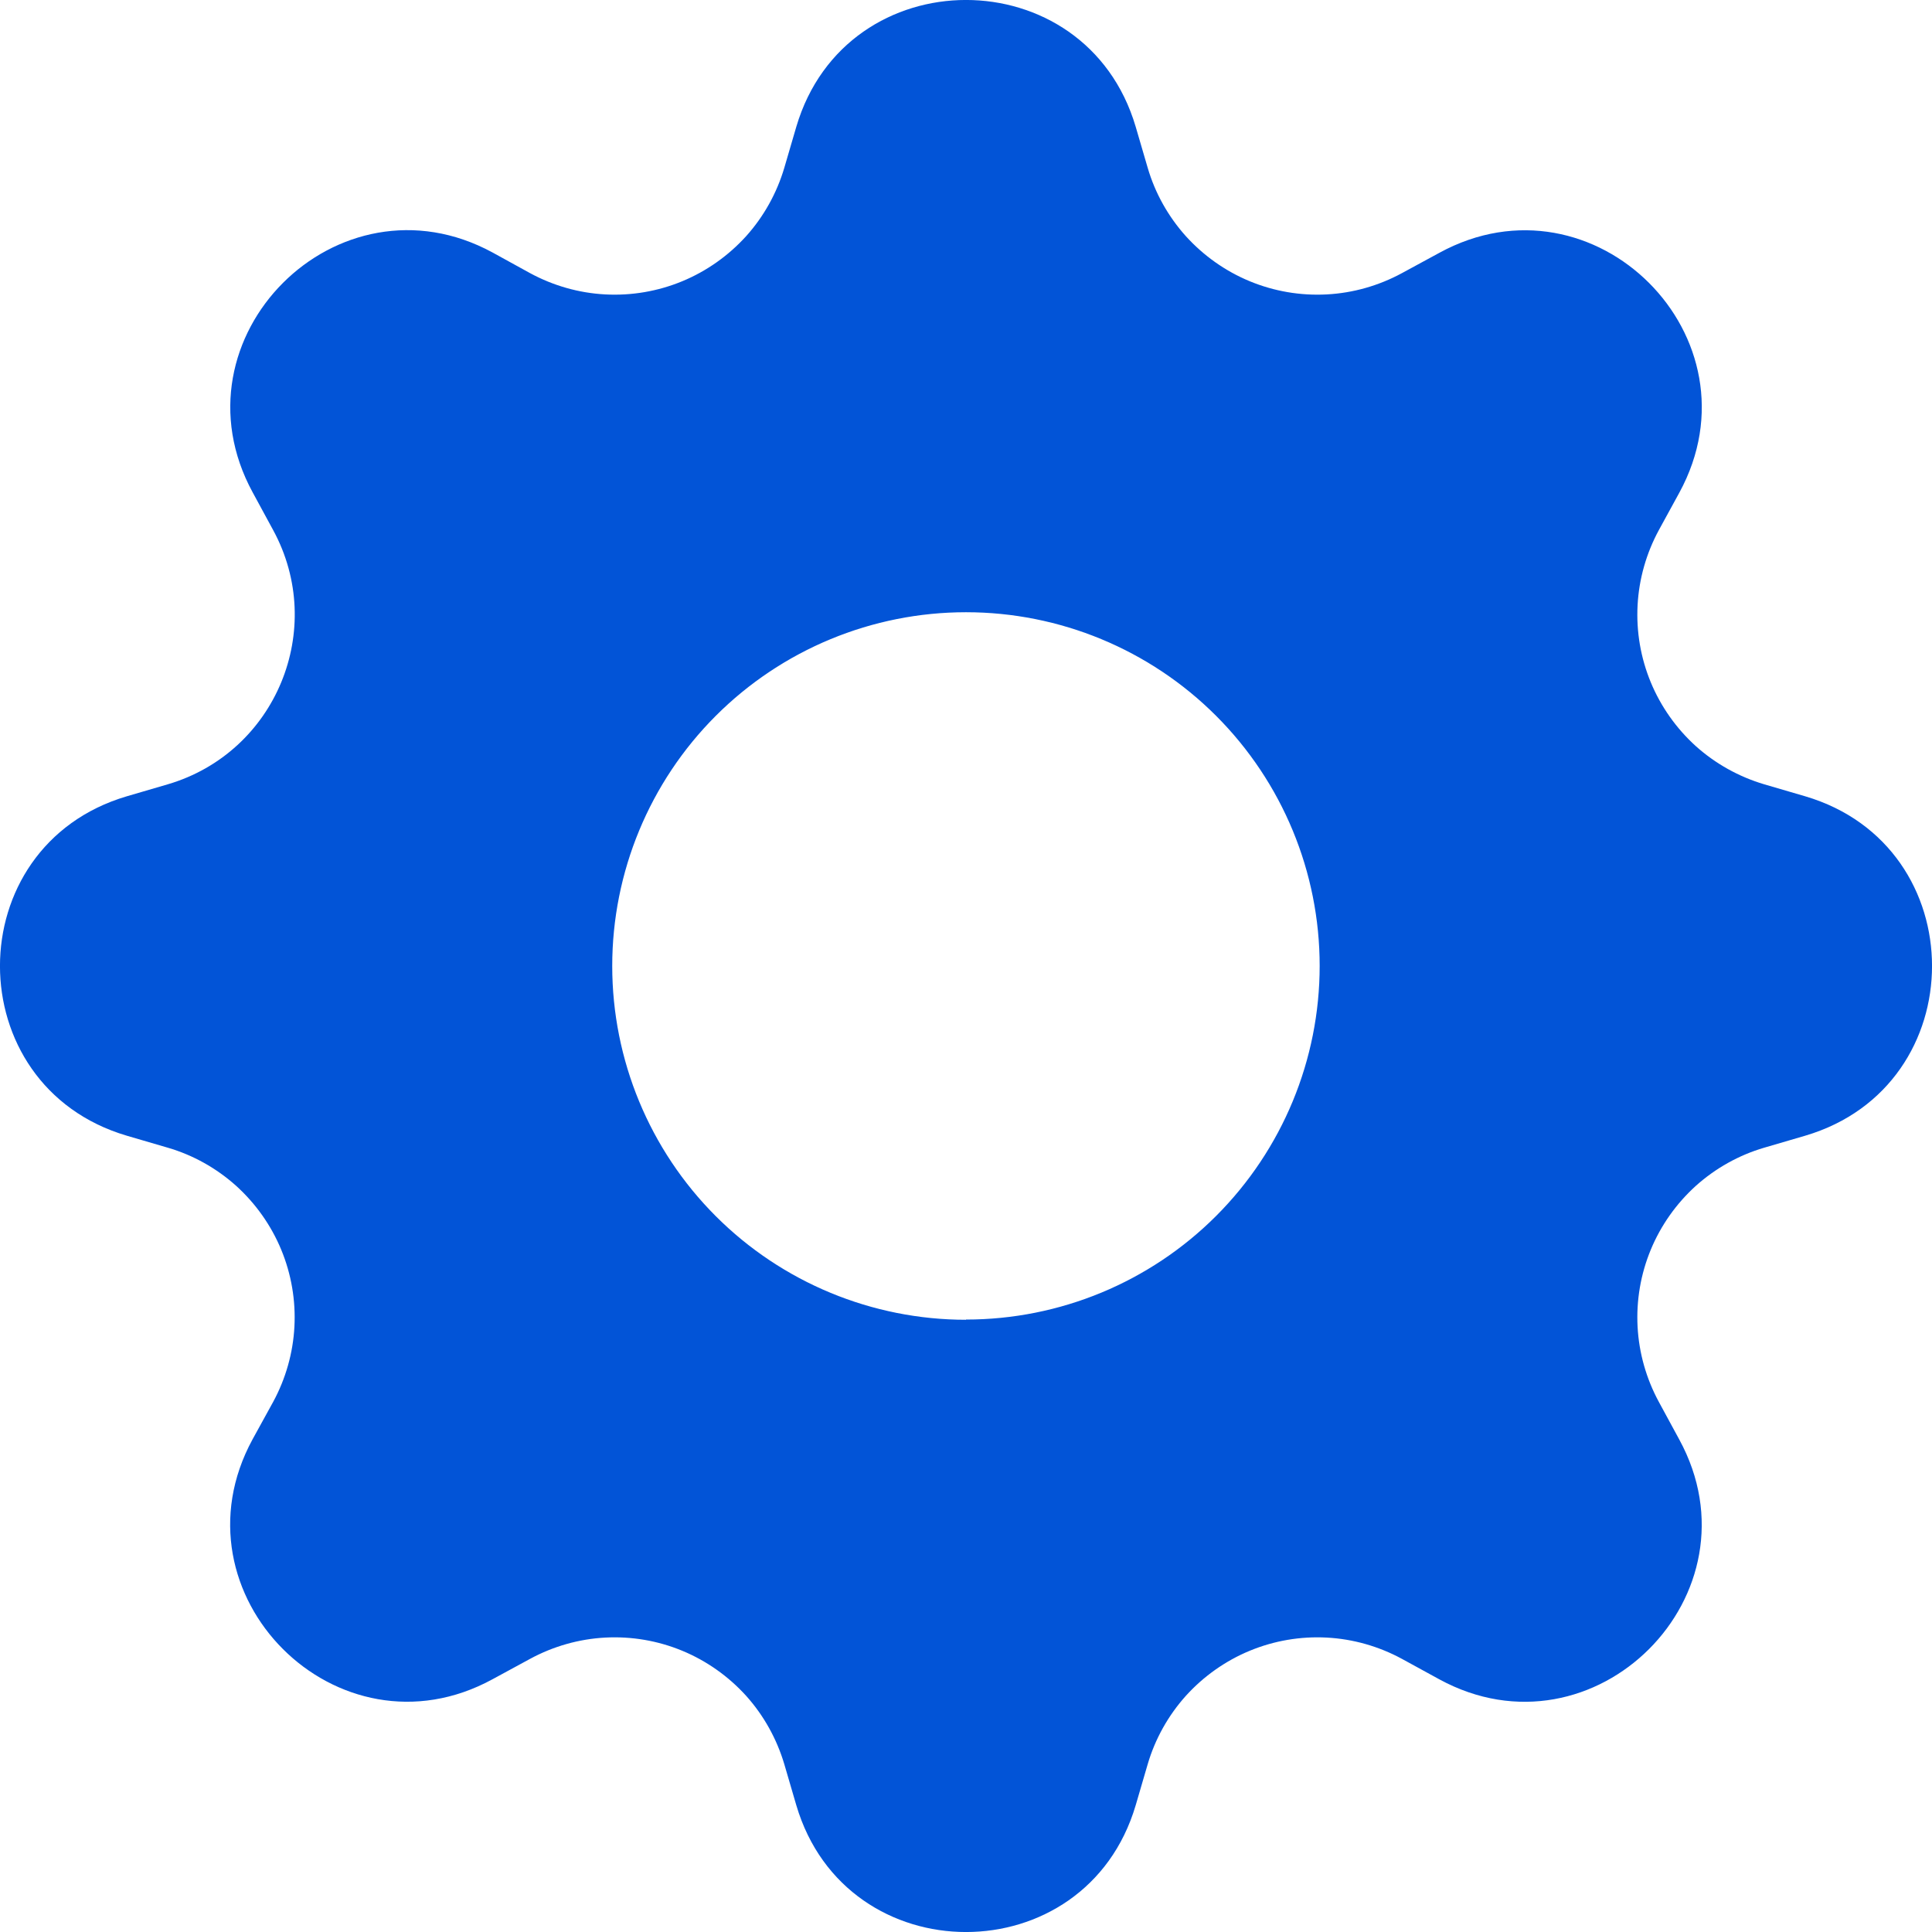 <svg width="18" height="18" viewBox="0 0 18 18" fill="none" xmlns="http://www.w3.org/2000/svg">
<rect width="18" height="18" fill="#E5E5E5"/>
<g clip-path="url(#clip0)">
<rect width="1440" height="841" transform="translate(-29 -242)" fill="white"/>
<g filter="url(#filter0_d)">
<rect x="-29" y="-242" width="76" height="660" fill="white"/>
</g>
<path d="M10.581 1.181C10.116 -0.394 7.884 -0.394 7.419 1.181L7.307 1.564C7.237 1.8 7.116 2.017 6.952 2.2C6.787 2.382 6.584 2.526 6.357 2.62C6.13 2.714 5.885 2.756 5.639 2.743C5.394 2.73 5.155 2.662 4.939 2.545L4.59 2.353C3.147 1.568 1.568 3.147 2.355 4.589L2.545 4.939C3.046 5.861 2.571 7.01 1.564 7.307L1.181 7.419C-0.394 7.884 -0.394 10.116 1.181 10.581L1.564 10.693C1.8 10.762 2.017 10.884 2.2 11.048C2.382 11.213 2.526 11.416 2.62 11.643C2.714 11.87 2.756 12.115 2.743 12.361C2.73 12.606 2.662 12.845 2.545 13.061L2.353 13.41C1.568 14.853 3.147 16.432 4.589 15.645L4.939 15.455C5.155 15.338 5.394 15.27 5.639 15.257C5.885 15.244 6.13 15.286 6.357 15.38C6.584 15.474 6.787 15.618 6.952 15.8C7.116 15.983 7.237 16.201 7.307 16.436L7.419 16.819C7.884 18.394 10.116 18.394 10.581 16.819L10.693 16.436C10.762 16.201 10.884 15.983 11.048 15.8C11.213 15.618 11.416 15.474 11.643 15.38C11.87 15.286 12.115 15.244 12.361 15.257C12.606 15.27 12.845 15.338 13.061 15.455L13.41 15.646C14.853 16.432 16.432 14.853 15.645 13.411L15.455 13.061C15.338 12.845 15.27 12.606 15.257 12.361C15.244 12.115 15.286 11.87 15.38 11.643C15.474 11.416 15.618 11.213 15.8 11.048C15.983 10.884 16.201 10.762 16.436 10.693L16.819 10.581C18.394 10.116 18.394 7.884 16.819 7.419L16.436 7.307C16.201 7.237 15.983 7.116 15.8 6.952C15.618 6.787 15.474 6.584 15.38 6.357C15.286 6.13 15.244 5.885 15.257 5.639C15.27 5.394 15.338 5.155 15.455 4.939L15.646 4.59C16.432 3.147 14.853 1.568 13.411 2.355L13.061 2.545C12.845 2.662 12.606 2.73 12.361 2.743C12.115 2.756 11.87 2.714 11.643 2.62C11.416 2.526 11.213 2.382 11.048 2.2C10.884 2.017 10.762 1.8 10.693 1.564L10.581 1.181ZM9 12.296C8.126 12.296 7.287 11.949 6.669 11.331C6.051 10.713 5.704 9.874 5.704 9C5.704 8.126 6.051 7.287 6.669 6.669C7.287 6.051 8.126 5.704 9 5.704C9.874 5.704 10.712 6.051 11.33 6.669C11.948 7.287 12.295 8.125 12.295 8.999C12.295 9.873 11.948 10.711 11.33 11.329C10.712 11.947 9.874 12.294 9 12.294V12.296Z" fill="#0254D7"/>
</g>
<defs>
<filter id="filter0_d" x="-34" y="-247" width="86" height="670" filterUnits="userSpaceOnUse" color-interpolation-filters="sRGB">
<feFlood flood-opacity="0" result="BackgroundImageFix"/>
<feColorMatrix in="SourceAlpha" type="matrix" values="0 0 0 0 0 0 0 0 0 0 0 0 0 0 0 0 0 0 127 0"/>
<feOffset/>
<feGaussianBlur stdDeviation="2.5"/>
<feColorMatrix type="matrix" values="0 0 0 0 0 0 0 0 0 0 0 0 0 0 0 0 0 0 0.15 0"/>
<feBlend mode="overlay" in2="BackgroundImageFix" result="effect1_dropShadow"/>
<feBlend mode="normal" in="SourceGraphic" in2="effect1_dropShadow" result="shape"/>
</filter>
<clipPath id="clip0">
<rect width="1440" height="841" fill="white" transform="translate(-29 -242)"/>
</clipPath>
</defs>
</svg>
